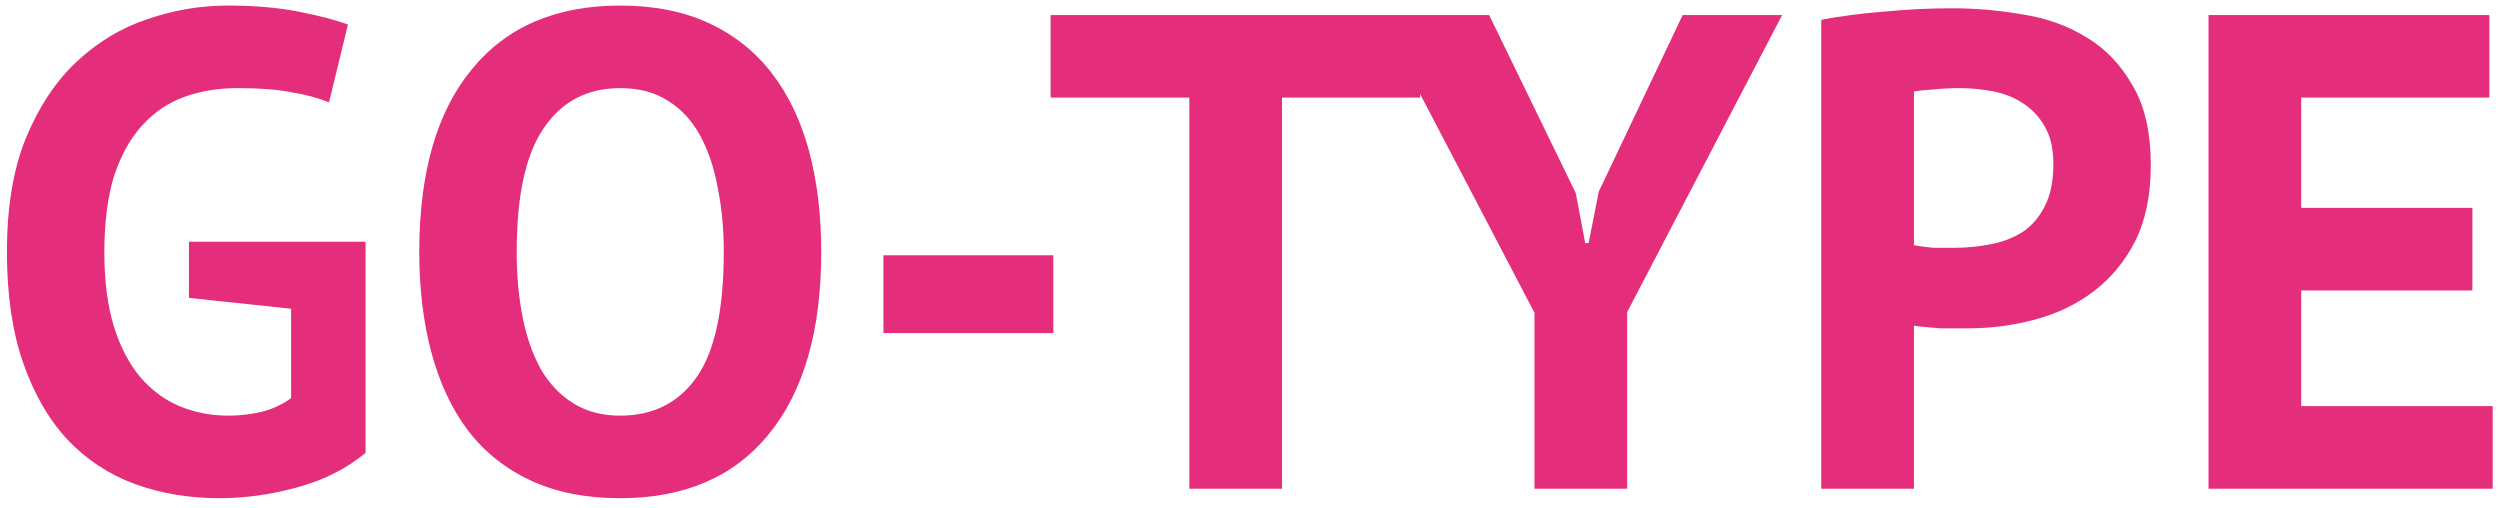 <svg width="133" height="27" viewBox="0 0 133 27" fill="none" xmlns="http://www.w3.org/2000/svg">
<path d="M10.052 12.86H19.448V24.092C18.44 24.932 17.228 25.544 15.812 25.928C14.42 26.312 13.04 26.504 11.672 26.504C10.064 26.504 8.564 26.252 7.172 25.748C5.804 25.244 4.616 24.464 3.608 23.408C2.6 22.328 1.808 20.96 1.232 19.304C0.656 17.648 0.368 15.68 0.368 13.4C0.368 11.024 0.704 9.008 1.376 7.352C2.072 5.672 2.972 4.316 4.076 3.284C5.204 2.228 6.464 1.472 7.856 1.016C9.248 0.536 10.664 0.296 12.104 0.296C13.544 0.296 14.804 0.404 15.884 0.62C16.988 0.836 17.864 1.064 18.512 1.304L17.504 5.444C16.904 5.204 16.232 5.024 15.488 4.904C14.744 4.76 13.796 4.688 12.644 4.688C11.612 4.688 10.664 4.844 9.8 5.156C8.936 5.468 8.18 5.984 7.532 6.704C6.908 7.4 6.416 8.3 6.056 9.404C5.72 10.508 5.552 11.852 5.552 13.436C5.552 14.948 5.72 16.256 6.056 17.36C6.392 18.44 6.86 19.34 7.46 20.06C8.06 20.756 8.756 21.272 9.548 21.608C10.364 21.944 11.228 22.112 12.14 22.112C12.764 22.112 13.376 22.04 13.976 21.896C14.576 21.728 15.08 21.488 15.488 21.176V16.424L10.052 15.848V12.86ZM22.305 13.4C22.305 9.2 23.23 5.972 25.078 3.716C26.925 1.436 29.566 0.296 32.998 0.296C34.797 0.296 36.37 0.608 37.714 1.232C39.057 1.856 40.173 2.744 41.062 3.896C41.95 5.048 42.609 6.428 43.041 8.036C43.474 9.644 43.69 11.432 43.69 13.4C43.69 17.6 42.754 20.84 40.882 23.12C39.033 25.376 36.406 26.504 32.998 26.504C31.174 26.504 29.59 26.192 28.245 25.568C26.901 24.944 25.785 24.056 24.898 22.904C24.034 21.752 23.386 20.372 22.953 18.764C22.521 17.156 22.305 15.368 22.305 13.4ZM27.489 13.4C27.489 14.672 27.598 15.848 27.814 16.928C28.029 17.984 28.354 18.896 28.785 19.664C29.241 20.432 29.817 21.032 30.514 21.464C31.209 21.896 32.038 22.112 32.998 22.112C34.749 22.112 36.105 21.428 37.066 20.06C38.026 18.692 38.505 16.472 38.505 13.4C38.505 12.176 38.398 11.036 38.181 9.98C37.989 8.924 37.678 8 37.245 7.208C36.813 6.416 36.249 5.804 35.553 5.372C34.858 4.916 34.005 4.688 32.998 4.688C31.245 4.688 29.89 5.396 28.93 6.812C27.97 8.204 27.489 10.4 27.489 13.4ZM46.999 13.58H56.035V17.72H46.999V13.58ZM75.548 5.192H68.204V26H63.272V5.192H55.892V0.8H75.548V5.192ZM81.634 16.64L73.354 0.8H79.222L83.83 10.268L84.334 12.932H84.514L85.054 10.196L89.518 0.8H94.81L86.566 16.604V26H81.634V16.64ZM96.891 1.052C97.898 0.86 99.002 0.716 100.202 0.62C101.426 0.5 102.638 0.44 103.838 0.44C105.086 0.44 106.334 0.548 107.582 0.764C108.854 0.956 109.994 1.364 111.002 1.988C112.01 2.588 112.826 3.44 113.45 4.544C114.098 5.624 114.422 7.04 114.422 8.792C114.422 10.376 114.146 11.72 113.594 12.824C113.042 13.904 112.31 14.792 111.398 15.488C110.486 16.184 109.442 16.688 108.266 17C107.114 17.312 105.914 17.468 104.666 17.468C104.546 17.468 104.354 17.468 104.09 17.468C103.826 17.468 103.55 17.468 103.262 17.468C102.974 17.444 102.686 17.42 102.398 17.396C102.134 17.372 101.942 17.348 101.822 17.324V26H96.891V1.052ZM104.234 4.688C103.754 4.688 103.298 4.712 102.866 4.76C102.434 4.784 102.086 4.82 101.822 4.868V13.04C101.918 13.064 102.062 13.088 102.254 13.112C102.446 13.136 102.65 13.16 102.866 13.184C103.082 13.184 103.286 13.184 103.478 13.184C103.694 13.184 103.85 13.184 103.946 13.184C104.594 13.184 105.23 13.124 105.854 13.004C106.502 12.884 107.078 12.668 107.582 12.356C108.086 12.02 108.482 11.564 108.77 10.988C109.082 10.412 109.238 9.656 109.238 8.72C109.238 7.928 109.094 7.28 108.806 6.776C108.518 6.248 108.134 5.828 107.654 5.516C107.198 5.204 106.67 4.988 106.07 4.868C105.47 4.748 104.858 4.688 104.234 4.688ZM117.492 0.8H132.432V5.192H122.424V11.06H131.532V15.452H122.424V21.608H132.612V26H117.492V0.8Z" fill="#E42E7B"/>
</svg>
